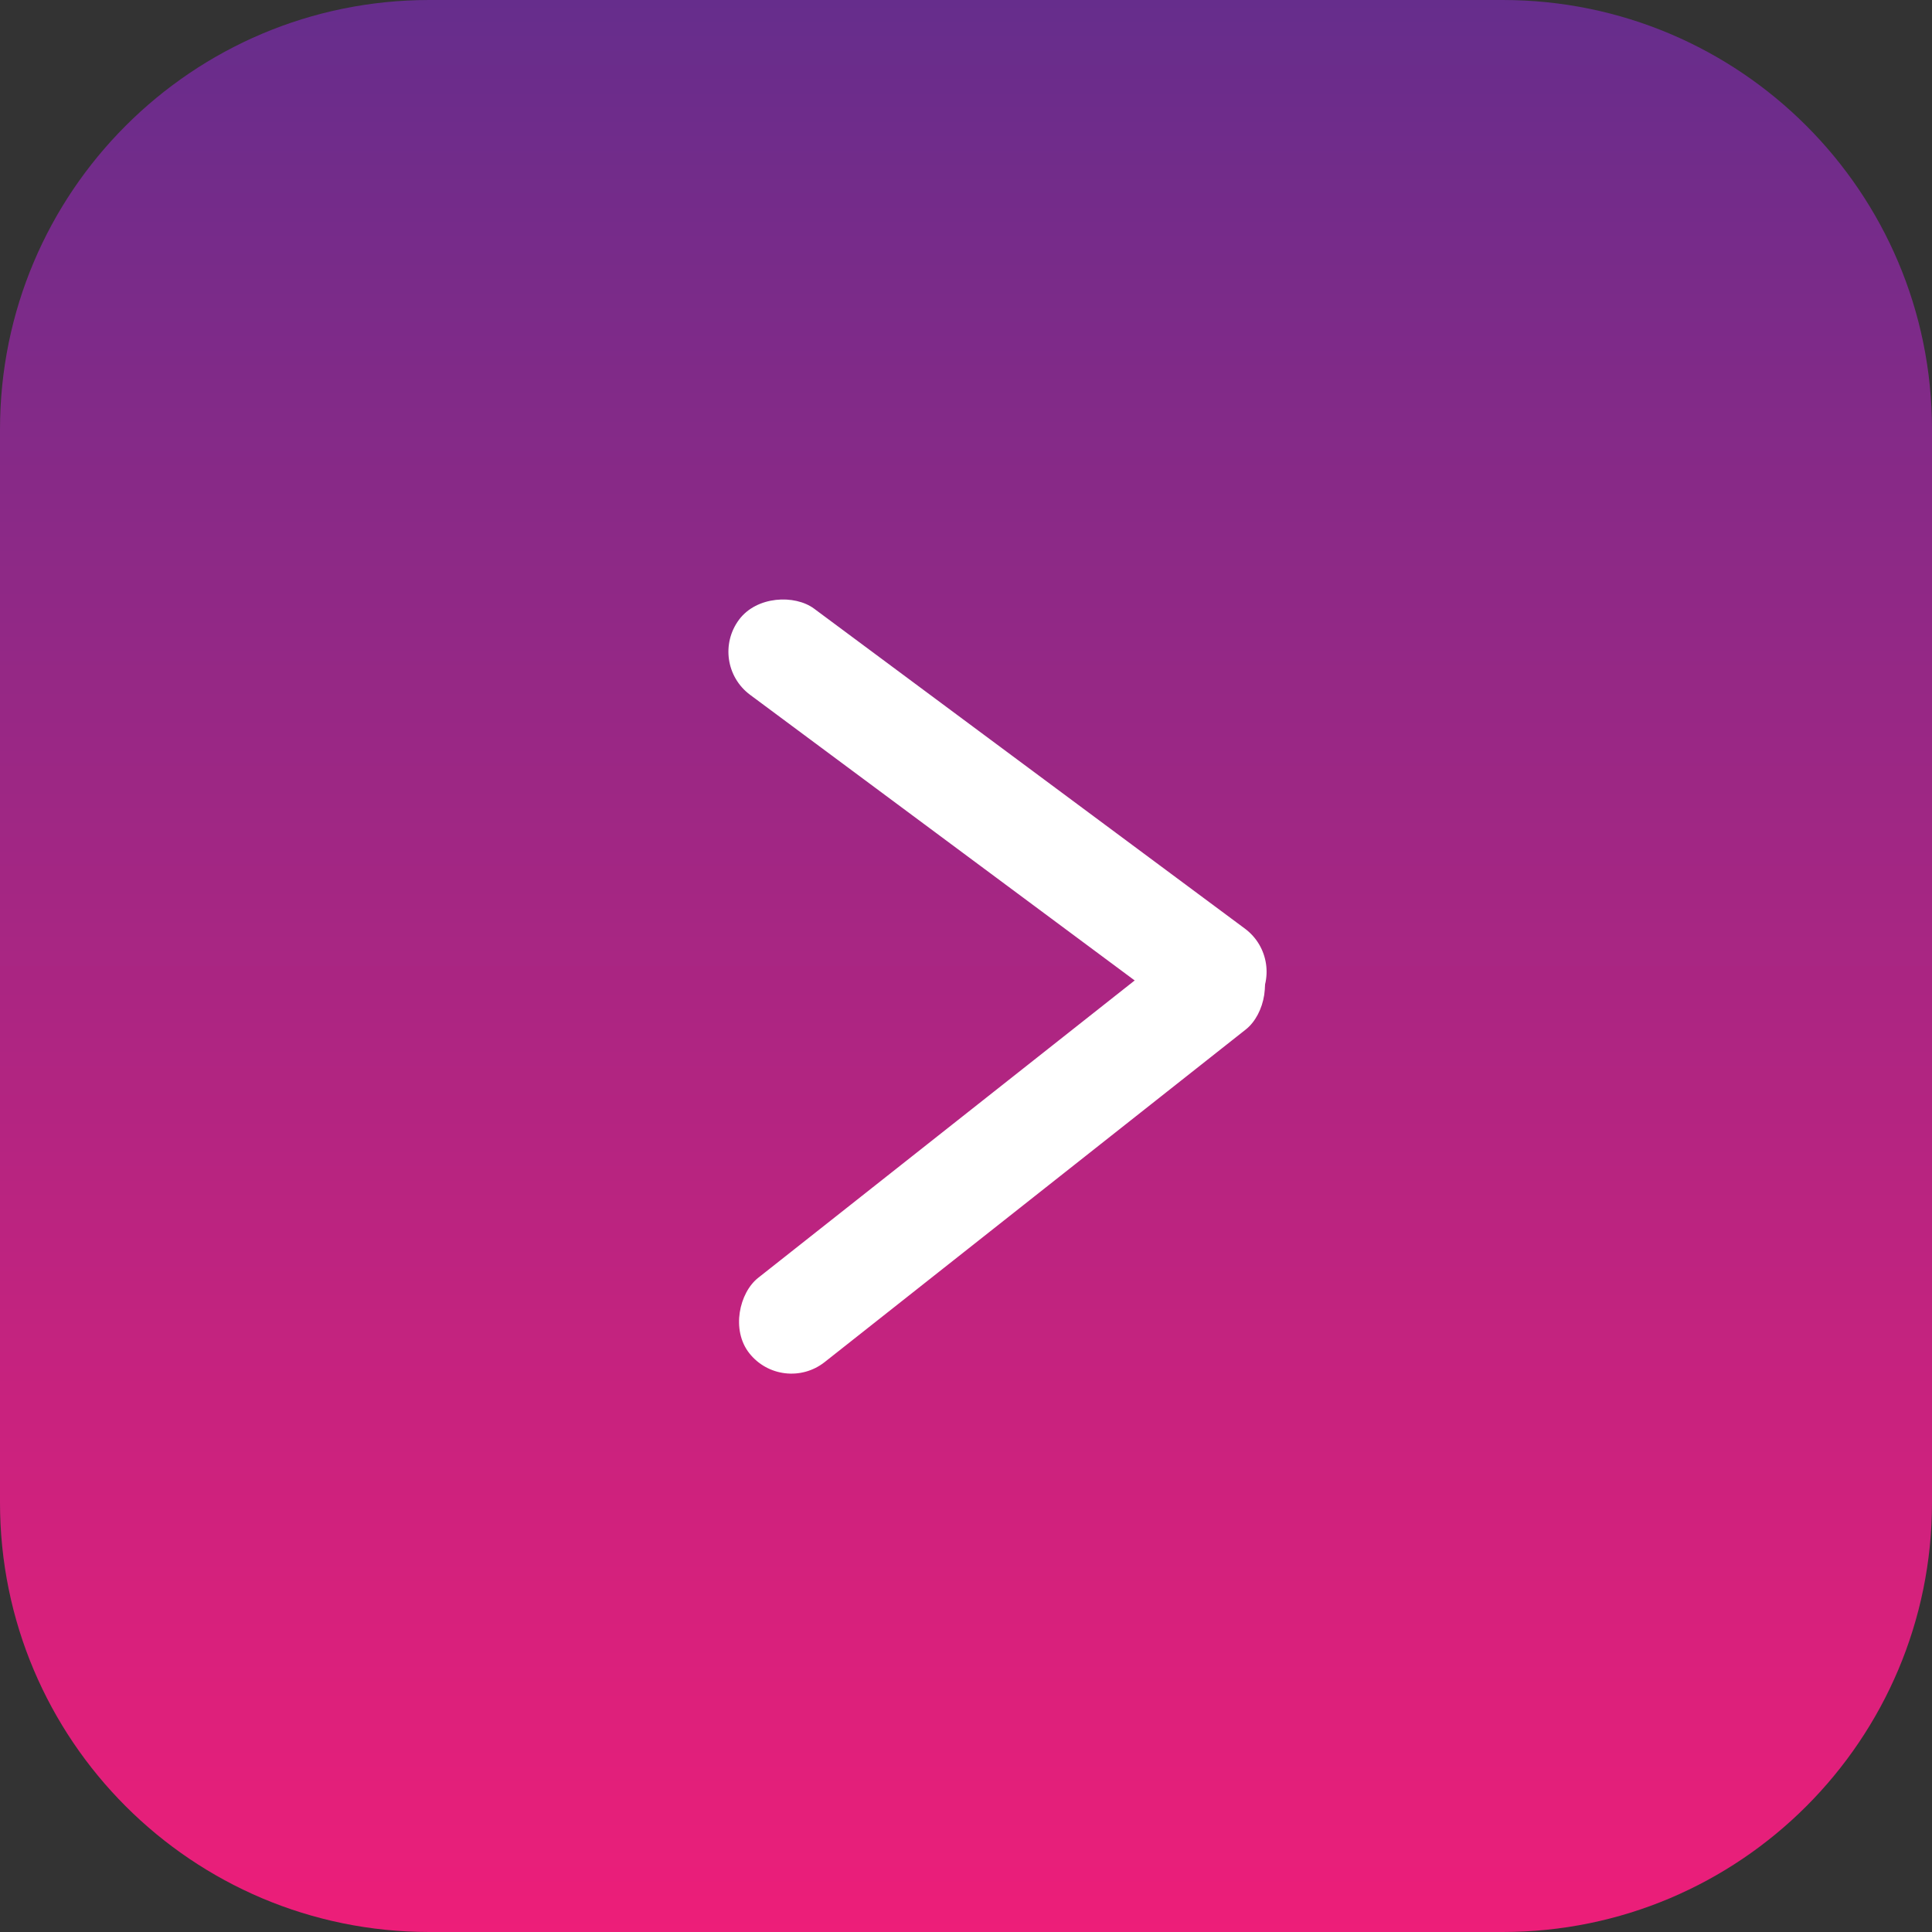 <svg width="36" height="36" viewBox="0 0 36 36" fill="none" xmlns="http://www.w3.org/2000/svg">
<rect x="0" y="0" width="36" height="36" fill="#333333" stroke="none"/>
<g clip-path="url(#clip0_2272_6612)">
<path d="M8 0H28C32.42 0 36 3.58 36 8V28C36 32.42 32.42 36 28 36H8C3.58 36 -3.8147e-06 32.42 -3.8147e-06 28V8C-3.8147e-06 3.58 3.58 0 8 0Z" fill="url(#paint0_linear_2272_6612)"/>
<rect x="24" y="17.9" width="2" height="12" rx="1" transform="rotate(126.602 24 17.9)" fill="white"/>
<rect x="14.582" y="26" width="2" height="12" rx="1" transform="rotate(-128.302 14.582 26)" fill="white"/>
</g>
<defs>
<linearGradient id="paint0_linear_2272_6612" x1="18" y1="36" x2="18" y2="0" gradientUnits="userSpaceOnUse">
<stop stop-color="#ED1E79"/>
<stop offset="1" stop-color="#662D8C"/>
</linearGradient>
<clipPath id="clip0_2272_6612">
<rect width="36" height="36" fill="white" transform="matrix(-1 0 0 -1 36 36)"/>
</clipPath>
</defs>
</svg>
